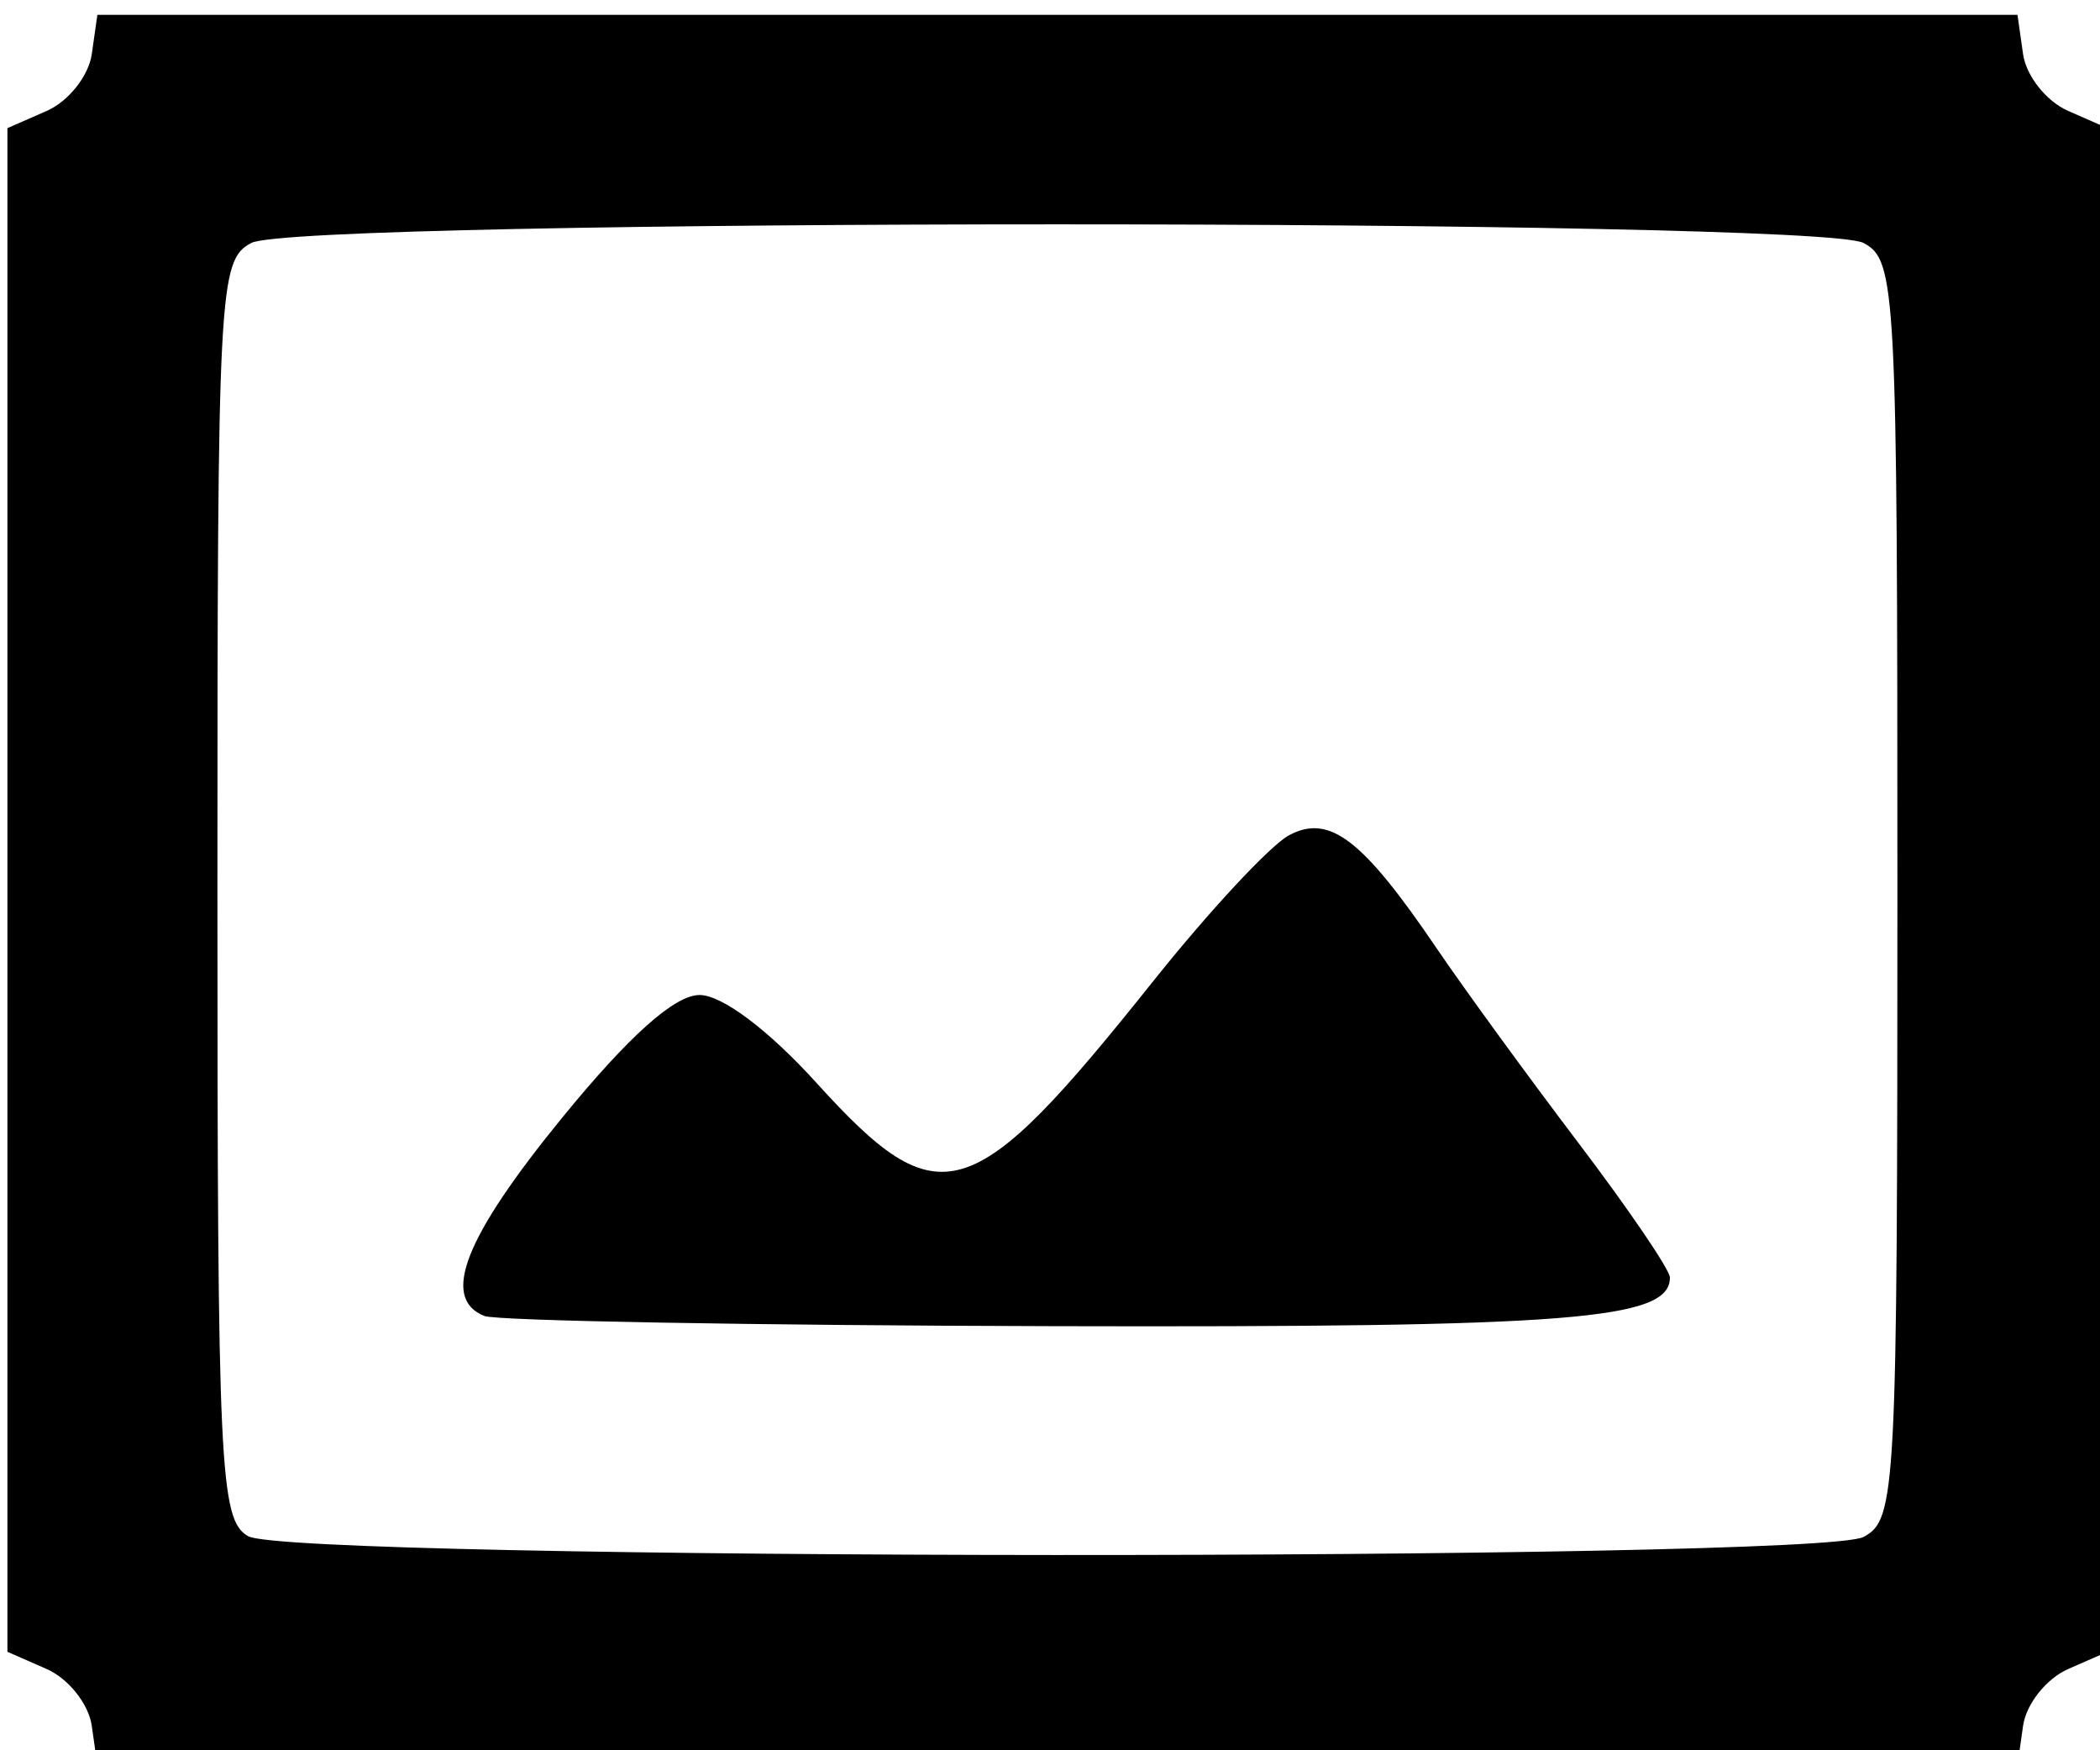 <?xml version="1.0" encoding="UTF-8" standalone="no"?>
<!-- Created with Inkscape (http://www.inkscape.org/) -->

<svg
   xmlns:dc="http://purl.org/dc/elements/1.1/"
   xmlns:cc="http://creativecommons.org/ns#"
   xmlns:rdf="http://www.w3.org/1999/02/22-rdf-syntax-ns#"
   xmlns:svg="http://www.w3.org/2000/svg"
   xmlns="http://www.w3.org/2000/svg"
   xmlns:sodipodi="http://sodipodi.sourceforge.net/DTD/sodipodi-0.dtd"
   xmlns:inkscape="http://www.inkscape.org/namespaces/inkscape"
   version="1.1"
   id="svg50"
   width="120"
   height="100"
   viewBox="0 0 120 100"
   sodipodi:docname="loc.svg"
   inkscape:version="0.92.4 (5da689c313, 2019-01-14)">
  <defs
     id="defs54" />
  <sodipodi:namedview
     pagecolor="#ffffff"
     bordercolor="#666666"
     borderopacity="1"
     objecttolerance="10"
     gridtolerance="10"
     guidetolerance="10"
     inkscape:pageopacity="0"
     inkscape:pageshadow="2"
     inkscape:window-width="1920"
     inkscape:window-height="1017"
     id="namedview52"
     showgrid="false"
     inkscape:zoom="2.36"
     inkscape:cx="60"
     inkscape:cy="50"
     inkscape:window-x="-8"
     inkscape:window-y="-8"
     inkscape:window-maximized="1"
     inkscape:current-layer="svg50" />
  <path
     style=""
     d="m 5.243,98.597 c -0.176,-1.238 -1.332,-2.694 -2.57,-3.237 L 0.424,94.373 V 50.847 7.322 L 2.674,6.335 c 1.238,-0.543 2.394,-2 2.57,-3.237 l 0.32,-2.25 H 60.424 115.285 l 0.32,2.25 c 0.176,1.238 1.332,2.694 2.57,3.237 l 2.25,0.987 V 50.847 94.373 l -2.25,0.987 c -1.238,0.543 -2.394,2 -2.57,3.237 l -0.32,2.25 H 60.424 5.563 Z M 106.489,87.812 c 1.857,-0.994 1.934,-2.466 1.934,-36.965 0,-34.499 -0.077,-35.971 -1.934,-36.965 -2.654,-1.42 -89.478,-1.42 -92.131,0 -1.857,0.994 -1.934,2.466 -1.934,36.95 0,33.15 0.135,35.994 1.75,36.934 2.418,1.408 89.689,1.451 92.316,0.045 z m -78.816,-12.627 c -2.502,-1.01 -1.13,-4.495 4.464,-11.343 3.817,-4.672 6.42,-6.994 7.839,-6.994 1.278,0 3.932,1.992 6.661,5 7.07,7.794 8.847,7.26 19.265,-5.795 3.202,-4.012 6.692,-7.761 7.755,-8.33 2.309,-1.236 4.195,0.208 8.44,6.461 1.555,2.29 5.189,7.28 8.077,11.087 2.888,3.808 5.25,7.279 5.25,7.715 0,2.418 -5.562,2.858 -35.184,2.783 -17.224,-0.043 -31.878,-0.306 -32.566,-0.583 z"
     id="path60"
     inkscape:connector-curvature="0" />
</svg>
